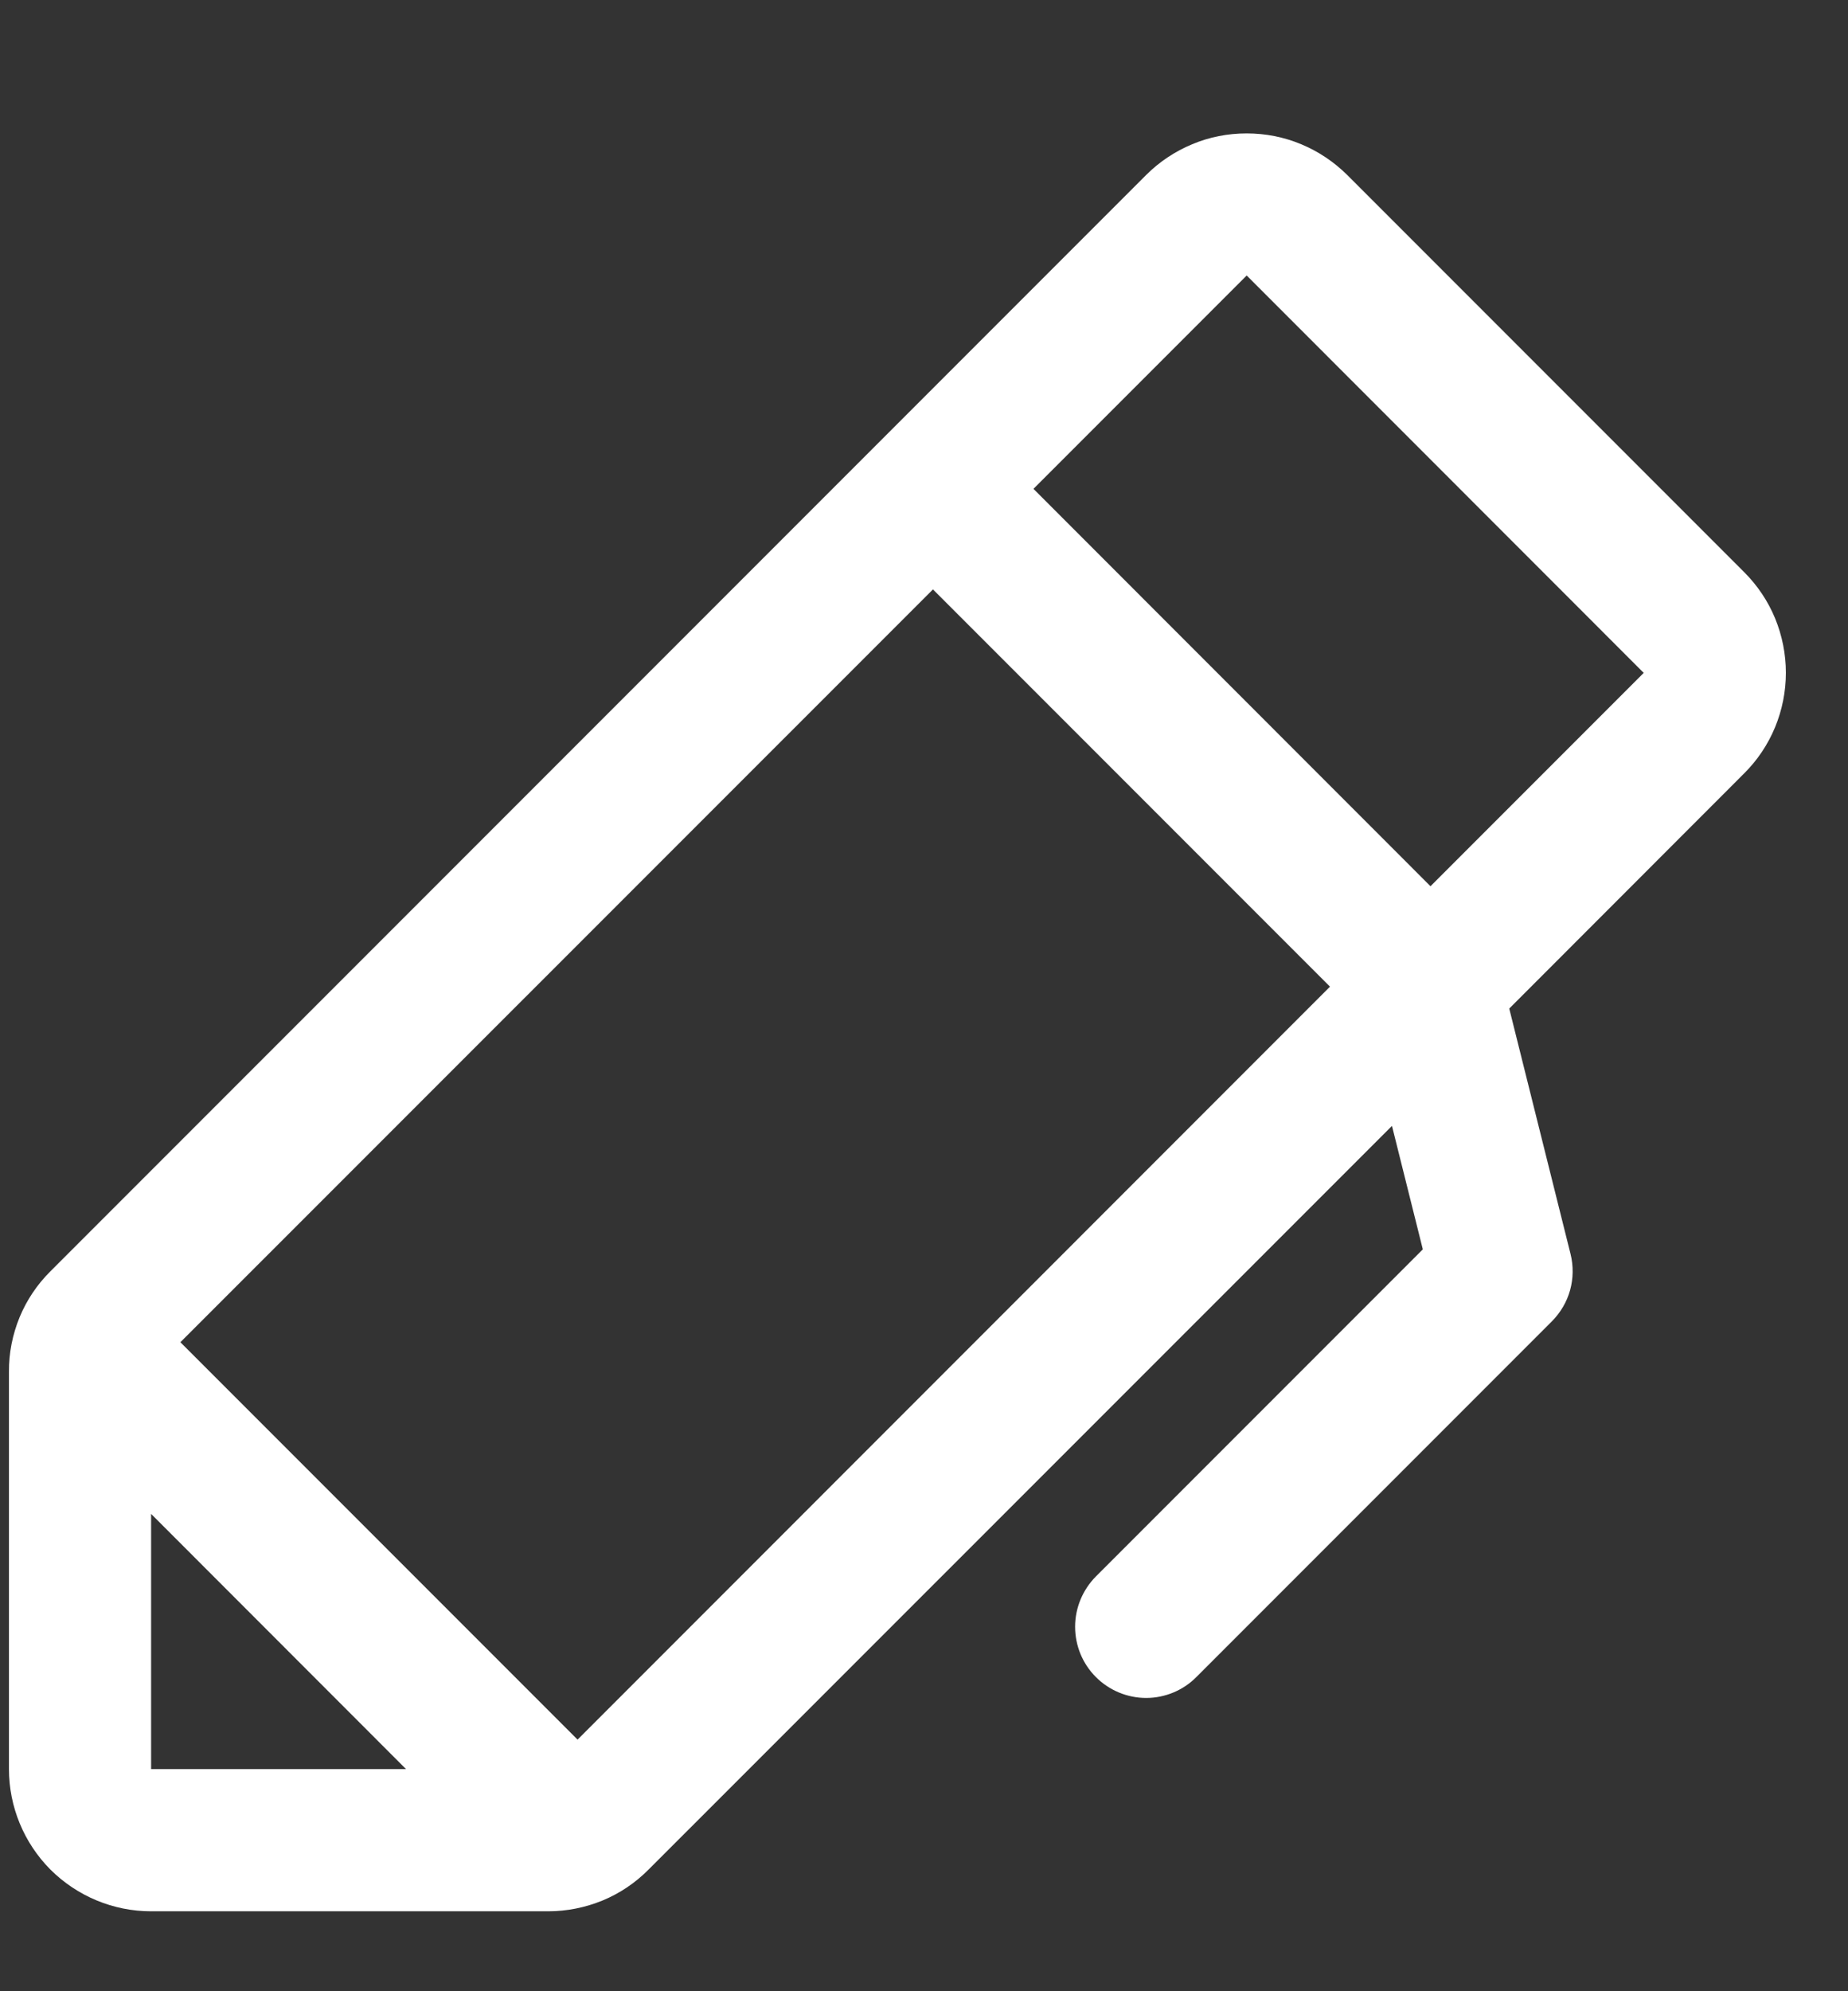 <svg width="13" height="14" viewBox="0 0 13 14" fill="none" xmlns="http://www.w3.org/2000/svg">
<rect x="0" y="0" width="13" height="14" fill="#333333" stroke="none"/>
<path d="M12.27 4.023L9.477 1.23C9.384 1.138 9.274 1.064 9.153 1.014C9.031 0.963 8.901 0.938 8.77 0.938C8.638 0.938 8.508 0.963 8.387 1.014C8.266 1.064 8.155 1.138 8.063 1.23L0.356 8.937C0.262 9.03 0.188 9.14 0.138 9.261C0.088 9.383 0.062 9.513 0.063 9.644V12.438C0.063 12.703 0.168 12.957 0.355 13.145C0.543 13.332 0.797 13.438 1.063 13.438H3.856C3.987 13.438 4.117 13.412 4.239 13.362C4.36 13.312 4.47 13.238 4.563 13.144L9.792 7.916L10.009 8.784L7.709 11.084C7.616 11.178 7.563 11.305 7.563 11.437C7.563 11.57 7.615 11.697 7.709 11.791C7.803 11.885 7.93 11.938 8.063 11.938C8.195 11.938 8.323 11.885 8.416 11.791L10.916 9.291C10.977 9.23 11.022 9.154 11.045 9.071C11.068 8.988 11.069 8.9 11.048 8.816L10.617 7.091L12.27 5.437C12.363 5.345 12.437 5.234 12.487 5.113C12.537 4.992 12.563 4.862 12.563 4.73C12.563 4.599 12.537 4.469 12.487 4.347C12.437 4.226 12.363 4.116 12.27 4.023ZM1.063 10.644L2.856 12.438H1.063V10.644ZM4.063 12.231L1.269 9.437L6.563 4.144L9.356 6.937L4.063 12.231ZM10.063 6.231L7.27 3.437L8.77 1.937L11.563 4.731L10.063 6.231Z" fill="white"/>
</svg>
